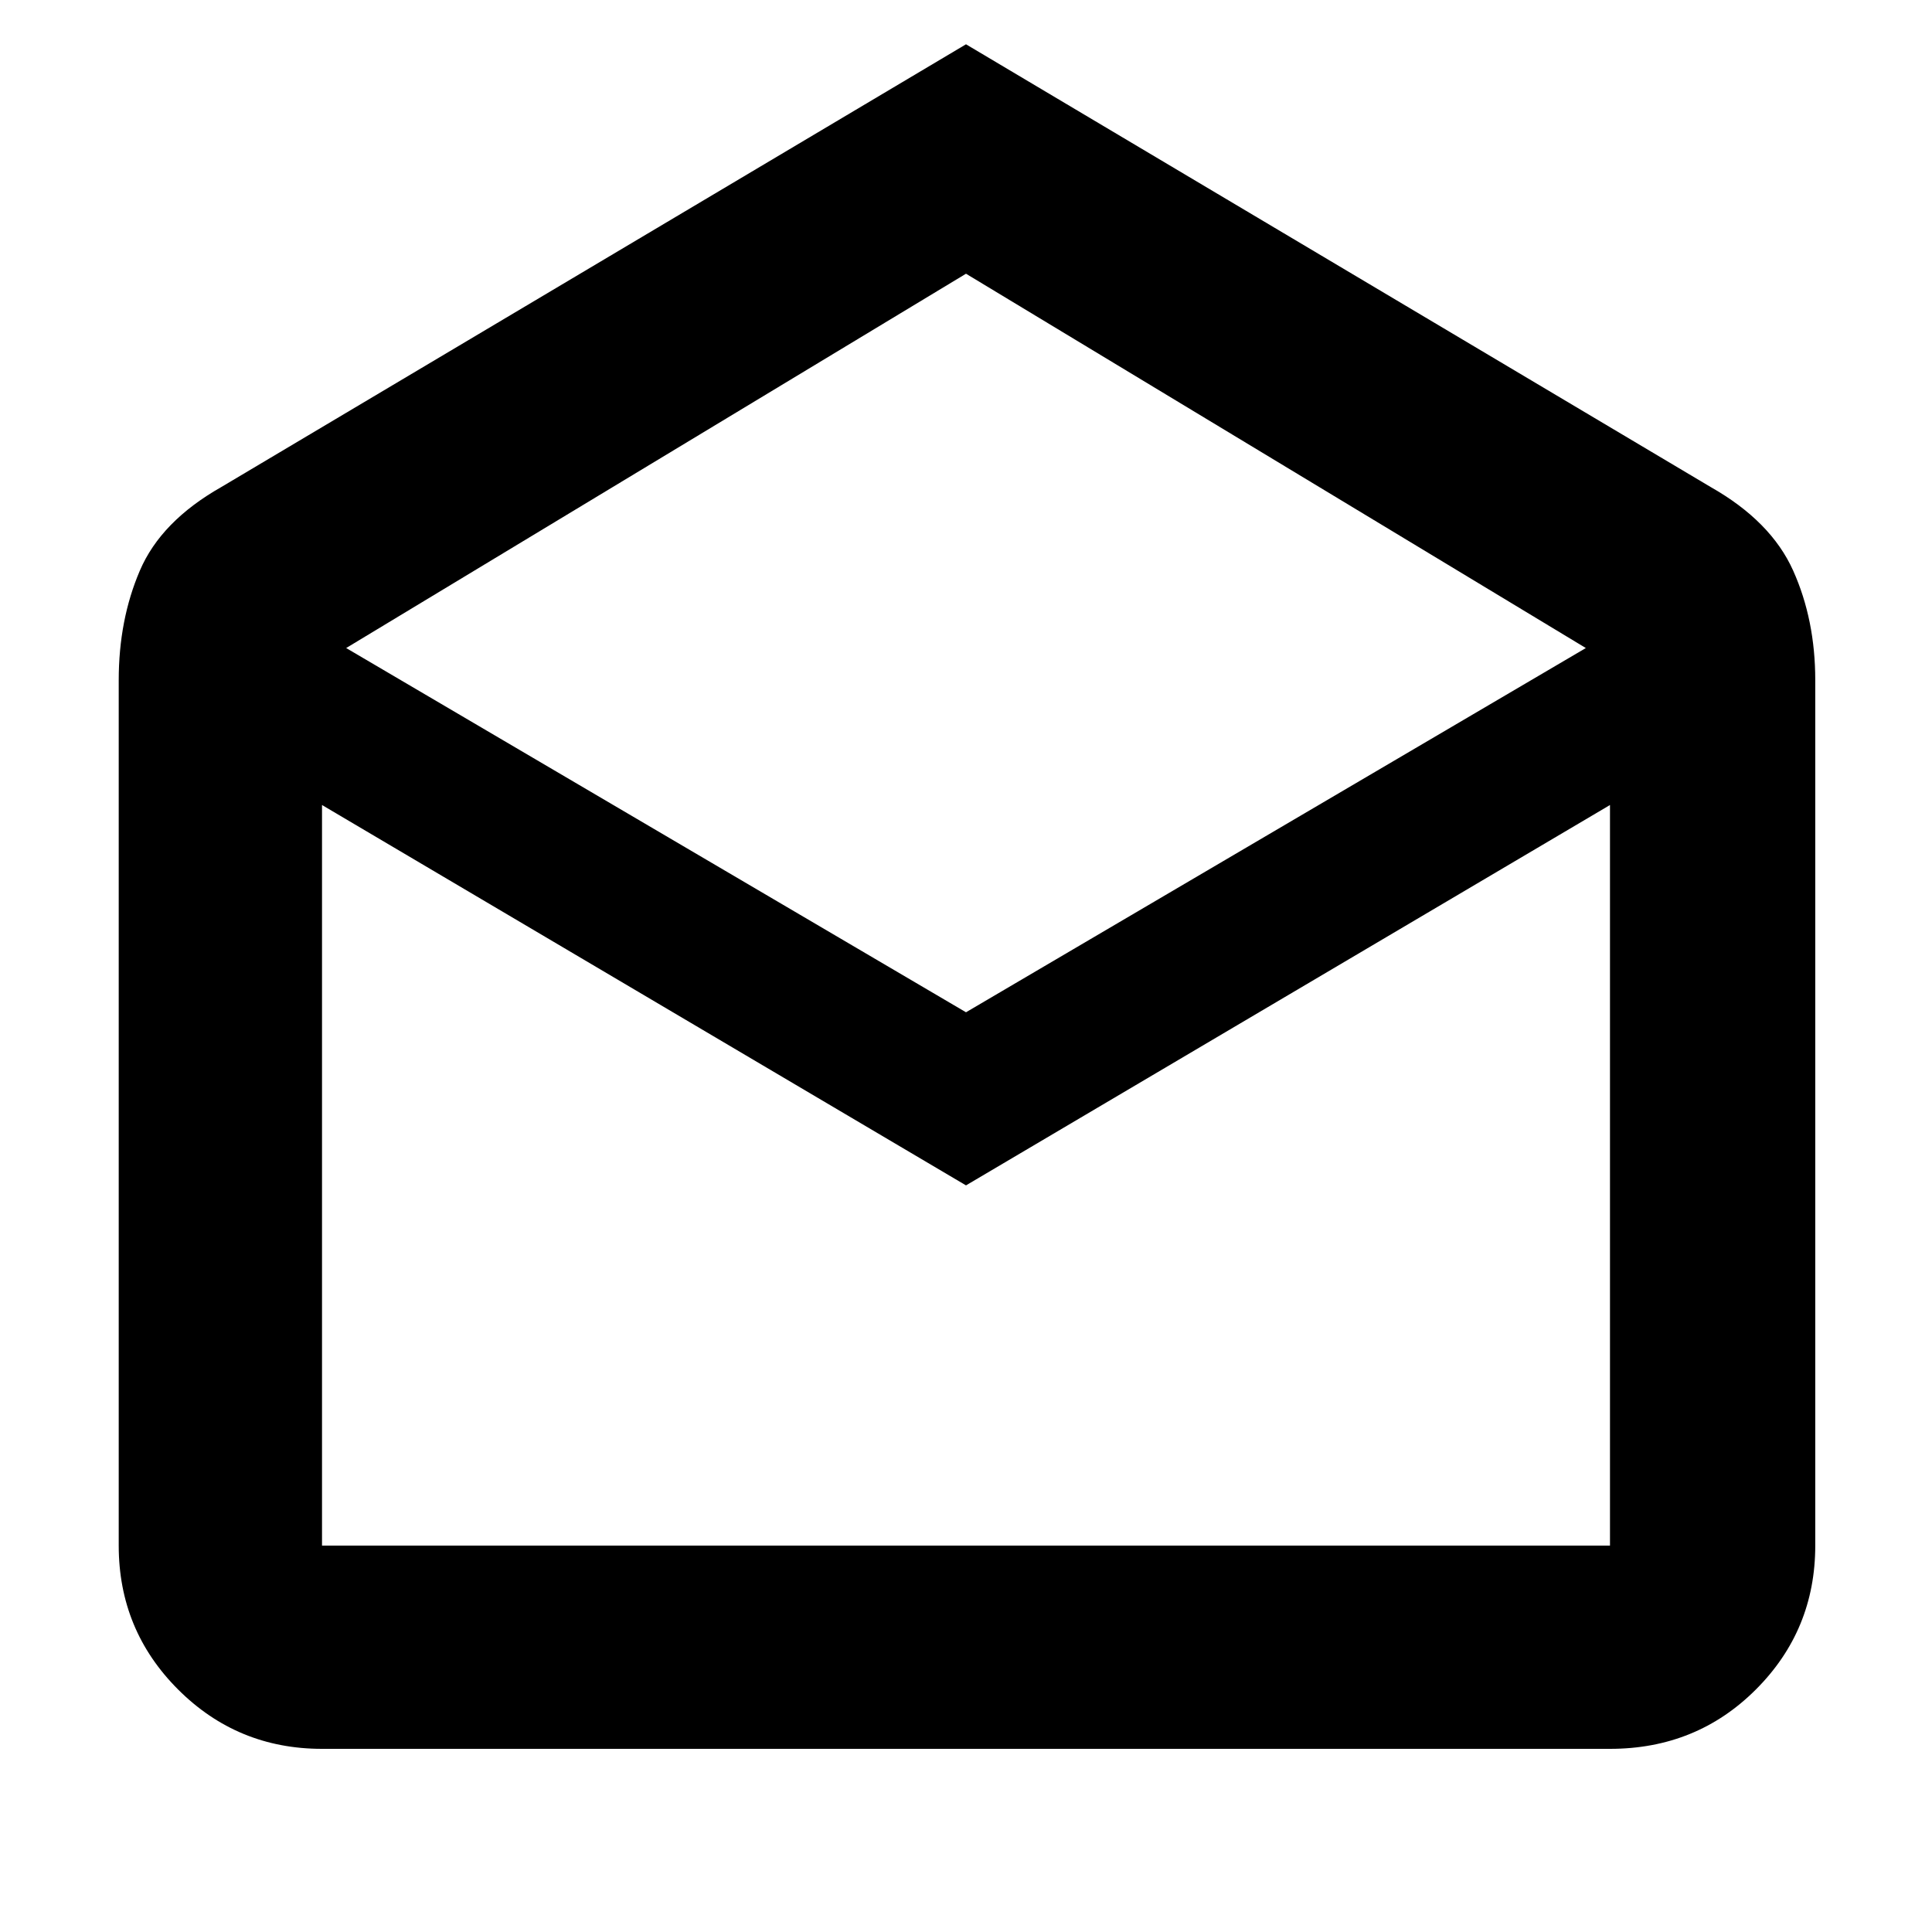 <svg xmlns="http://www.w3.org/2000/svg" height="40" width="40"><path d="M20 0.917 35.417 10.083Q36.667 10.792 37.125 11.813Q37.583 12.833 37.583 14.083V32Q37.583 33.75 36.354 34.979Q35.125 36.208 33.333 36.208H6.667Q4.917 36.208 3.687 34.979Q2.458 33.75 2.458 32V14.083Q2.458 12.833 2.896 11.813Q3.333 10.792 4.583 10.083ZM20 20.958 32.833 13.417 20 5.667 7.167 13.417ZM20 24.542 6.667 16.667V32Q6.667 32 6.667 32Q6.667 32 6.667 32H33.333Q33.333 32 33.333 32Q33.333 32 33.333 32V16.667ZM20 32H33.333Q33.333 32 33.333 32Q33.333 32 33.333 32H6.667Q6.667 32 6.667 32Q6.667 32 6.667 32Z"/></svg>